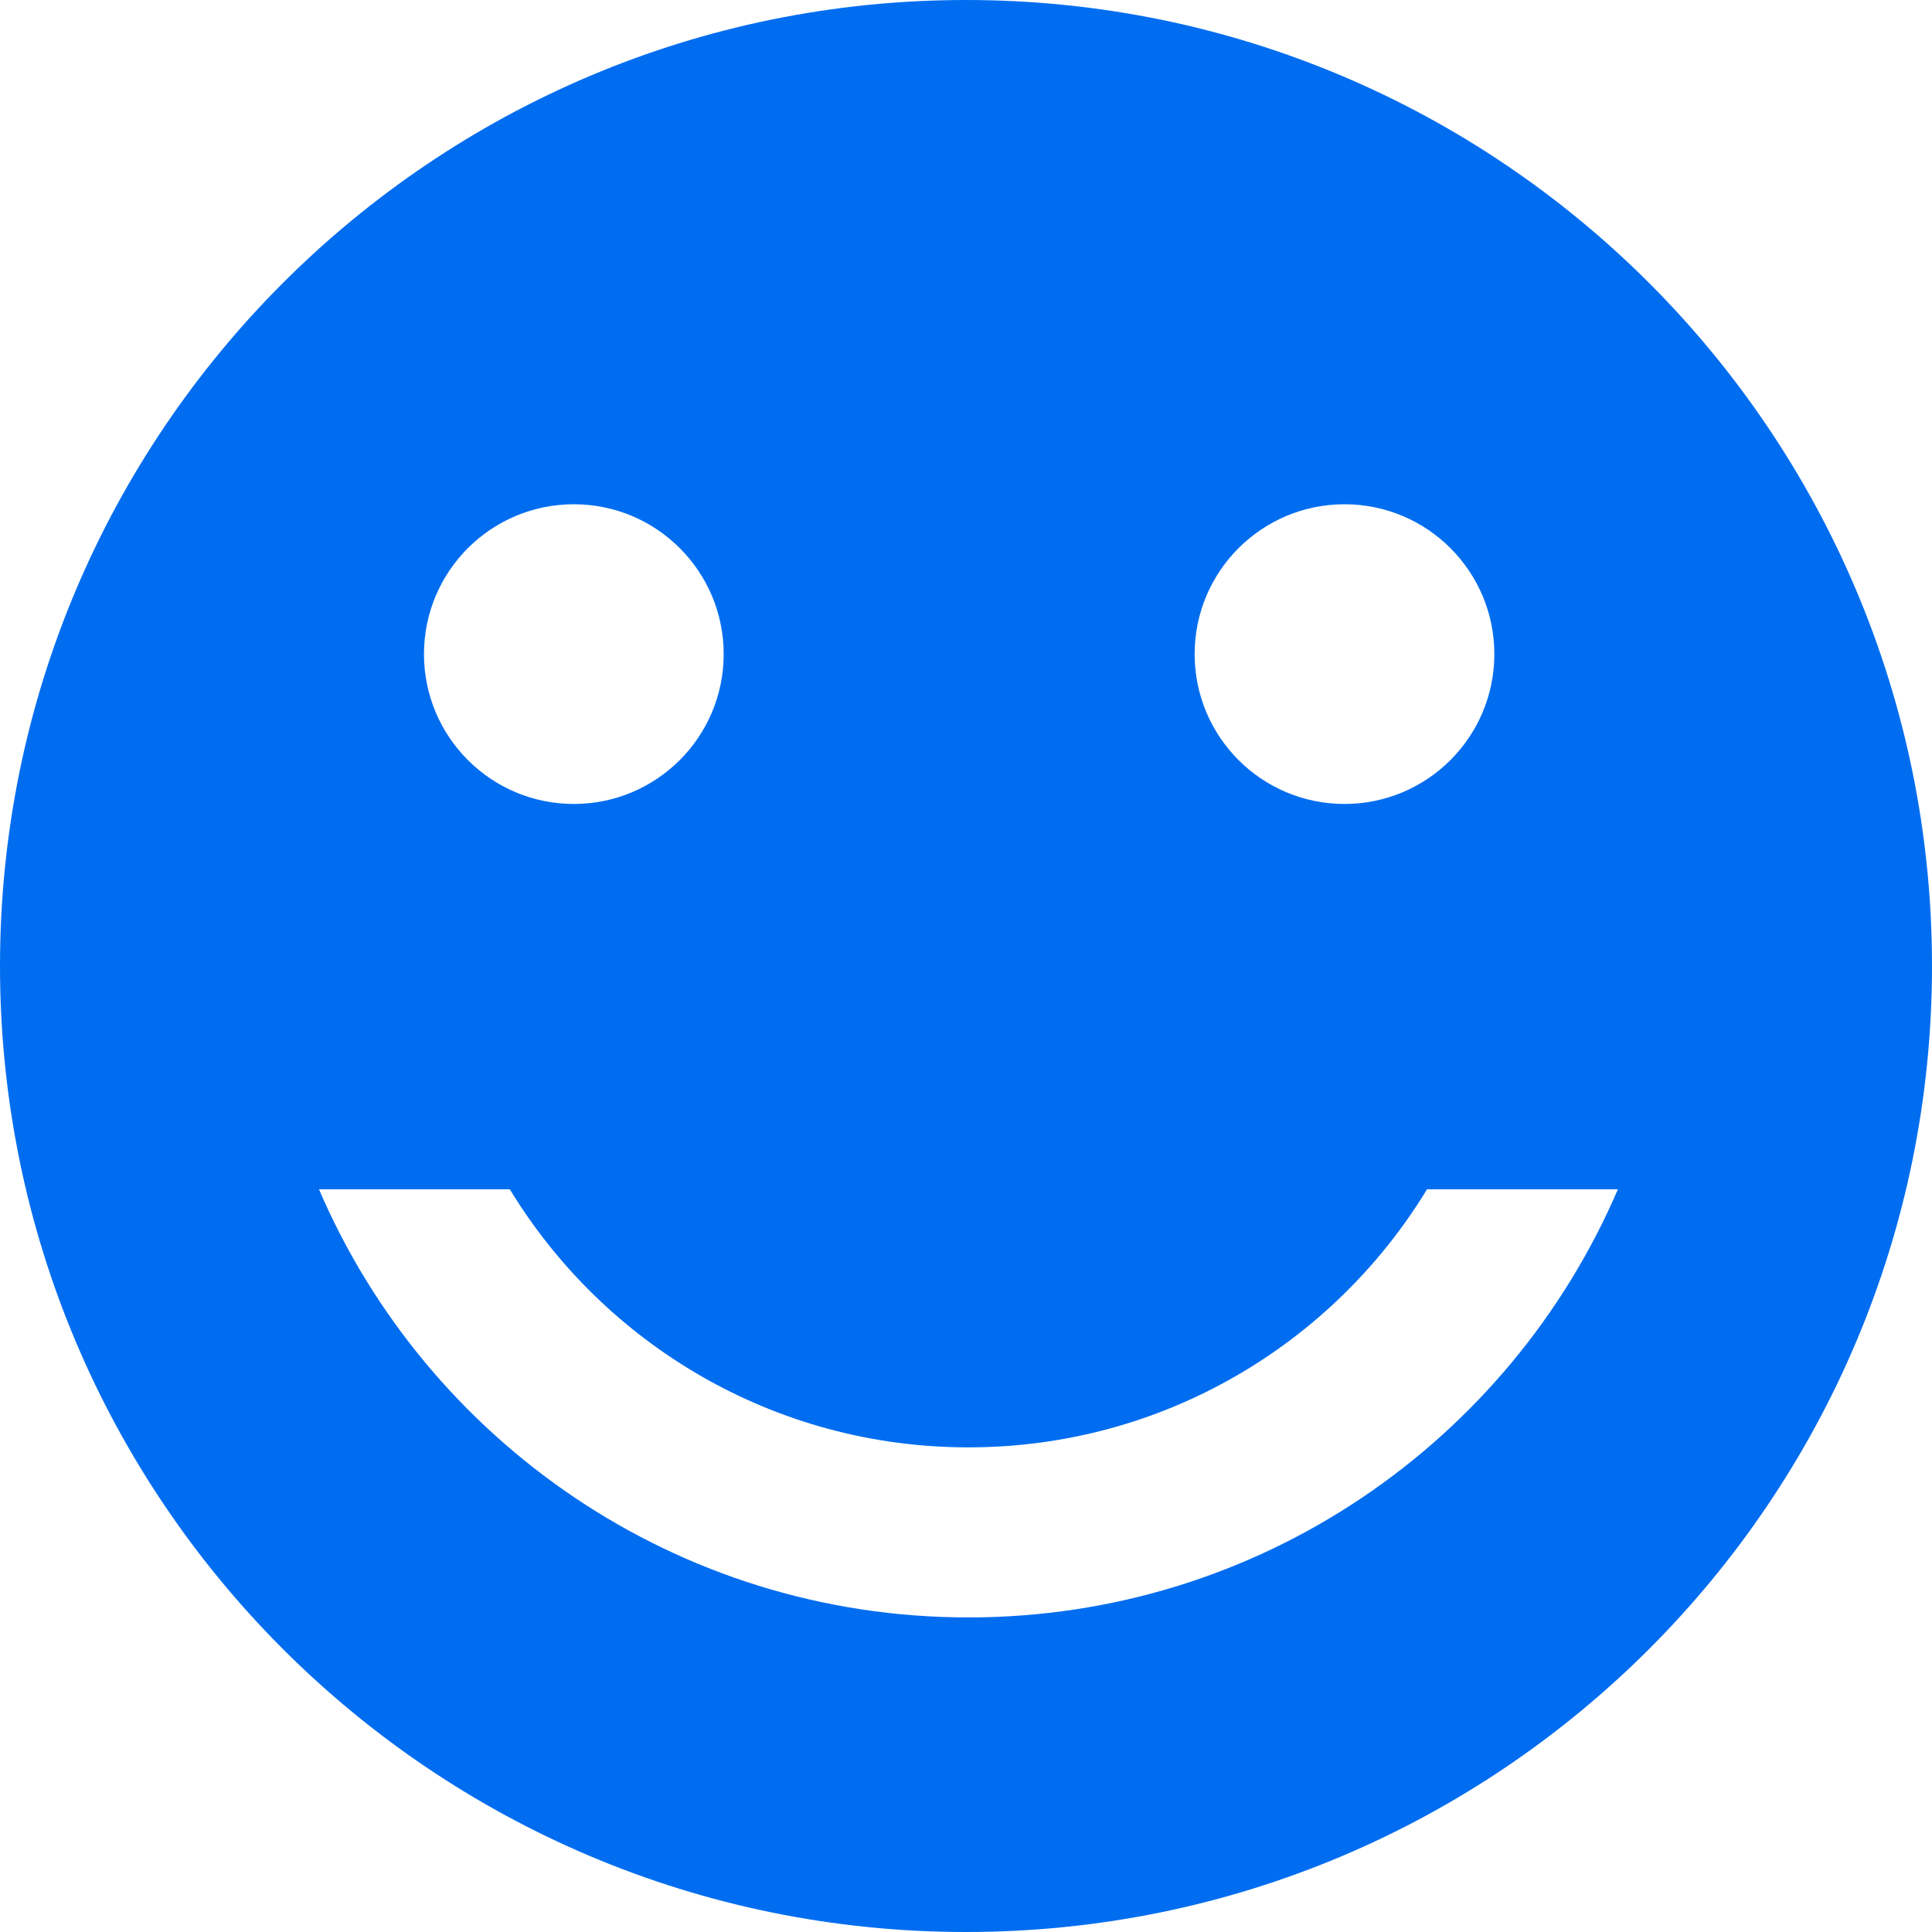 <?xml version="1.0" encoding="iso-8859-1"?>
<!-- Generator: Adobe Illustrator 19.1.0, SVG Export Plug-In . SVG Version: 6.00 Build 0)  -->
<svg xmlns="http://www.w3.org/2000/svg" xmlns:xlink="http://www.w3.org/1999/xlink" version="1.1" id="Capa_1" x="0px" y="0px" viewBox="0 0 493.224 493.224" style="enable-background:new 0 0 493.224 493.224;" xml:space="preserve" width="512px" height="512px">
<g>
	<g>
		<path d="M246.613,0C110.413,0,0,110.412,0,246.613s110.413,246.611,246.613,246.611s246.611-110.412,246.611-246.611    S382.812,0,246.613,0z M343.238,128.733c21.128,0,38.256,17.128,38.256,38.256s-17.128,38.256-38.256,38.256    s-38.256-17.128-38.256-38.256S322.11,128.733,343.238,128.733z M146.495,128.733c21.128,0,38.256,17.128,38.256,38.256    s-17.128,38.256-38.256,38.256s-38.256-17.128-38.256-38.256S125.367,128.733,146.495,128.733z M247.233,412.917    c-74.374,0-138.225-45.025-165.805-109.302h48.725c24.021,39.5,67.469,65.885,117.079,65.885s93.058-26.384,117.079-65.885h48.725    C385.46,367.892,321.608,412.917,247.233,412.917z" fill="#006DF0"/>
	</g>
	<g>
	</g>
	<g>
	</g>
	<g>
	</g>
	<g>
	</g>
	<g>
	</g>
	<g>
	</g>
	<g>
	</g>
	<g>
	</g>
	<g>
	</g>
	<g>
	</g>
	<g>
	</g>
	<g>
	</g>
	<g>
	</g>
	<g>
	</g>
	<g>
	</g>
</g>
<g>
</g>
<g>
</g>
<g>
</g>
<g>
</g>
<g>
</g>
<g>
</g>
<g>
</g>
<g>
</g>
<g>
</g>
<g>
</g>
<g>
</g>
<g>
</g>
<g>
</g>
<g>
</g>
<g>
</g>
</svg>
